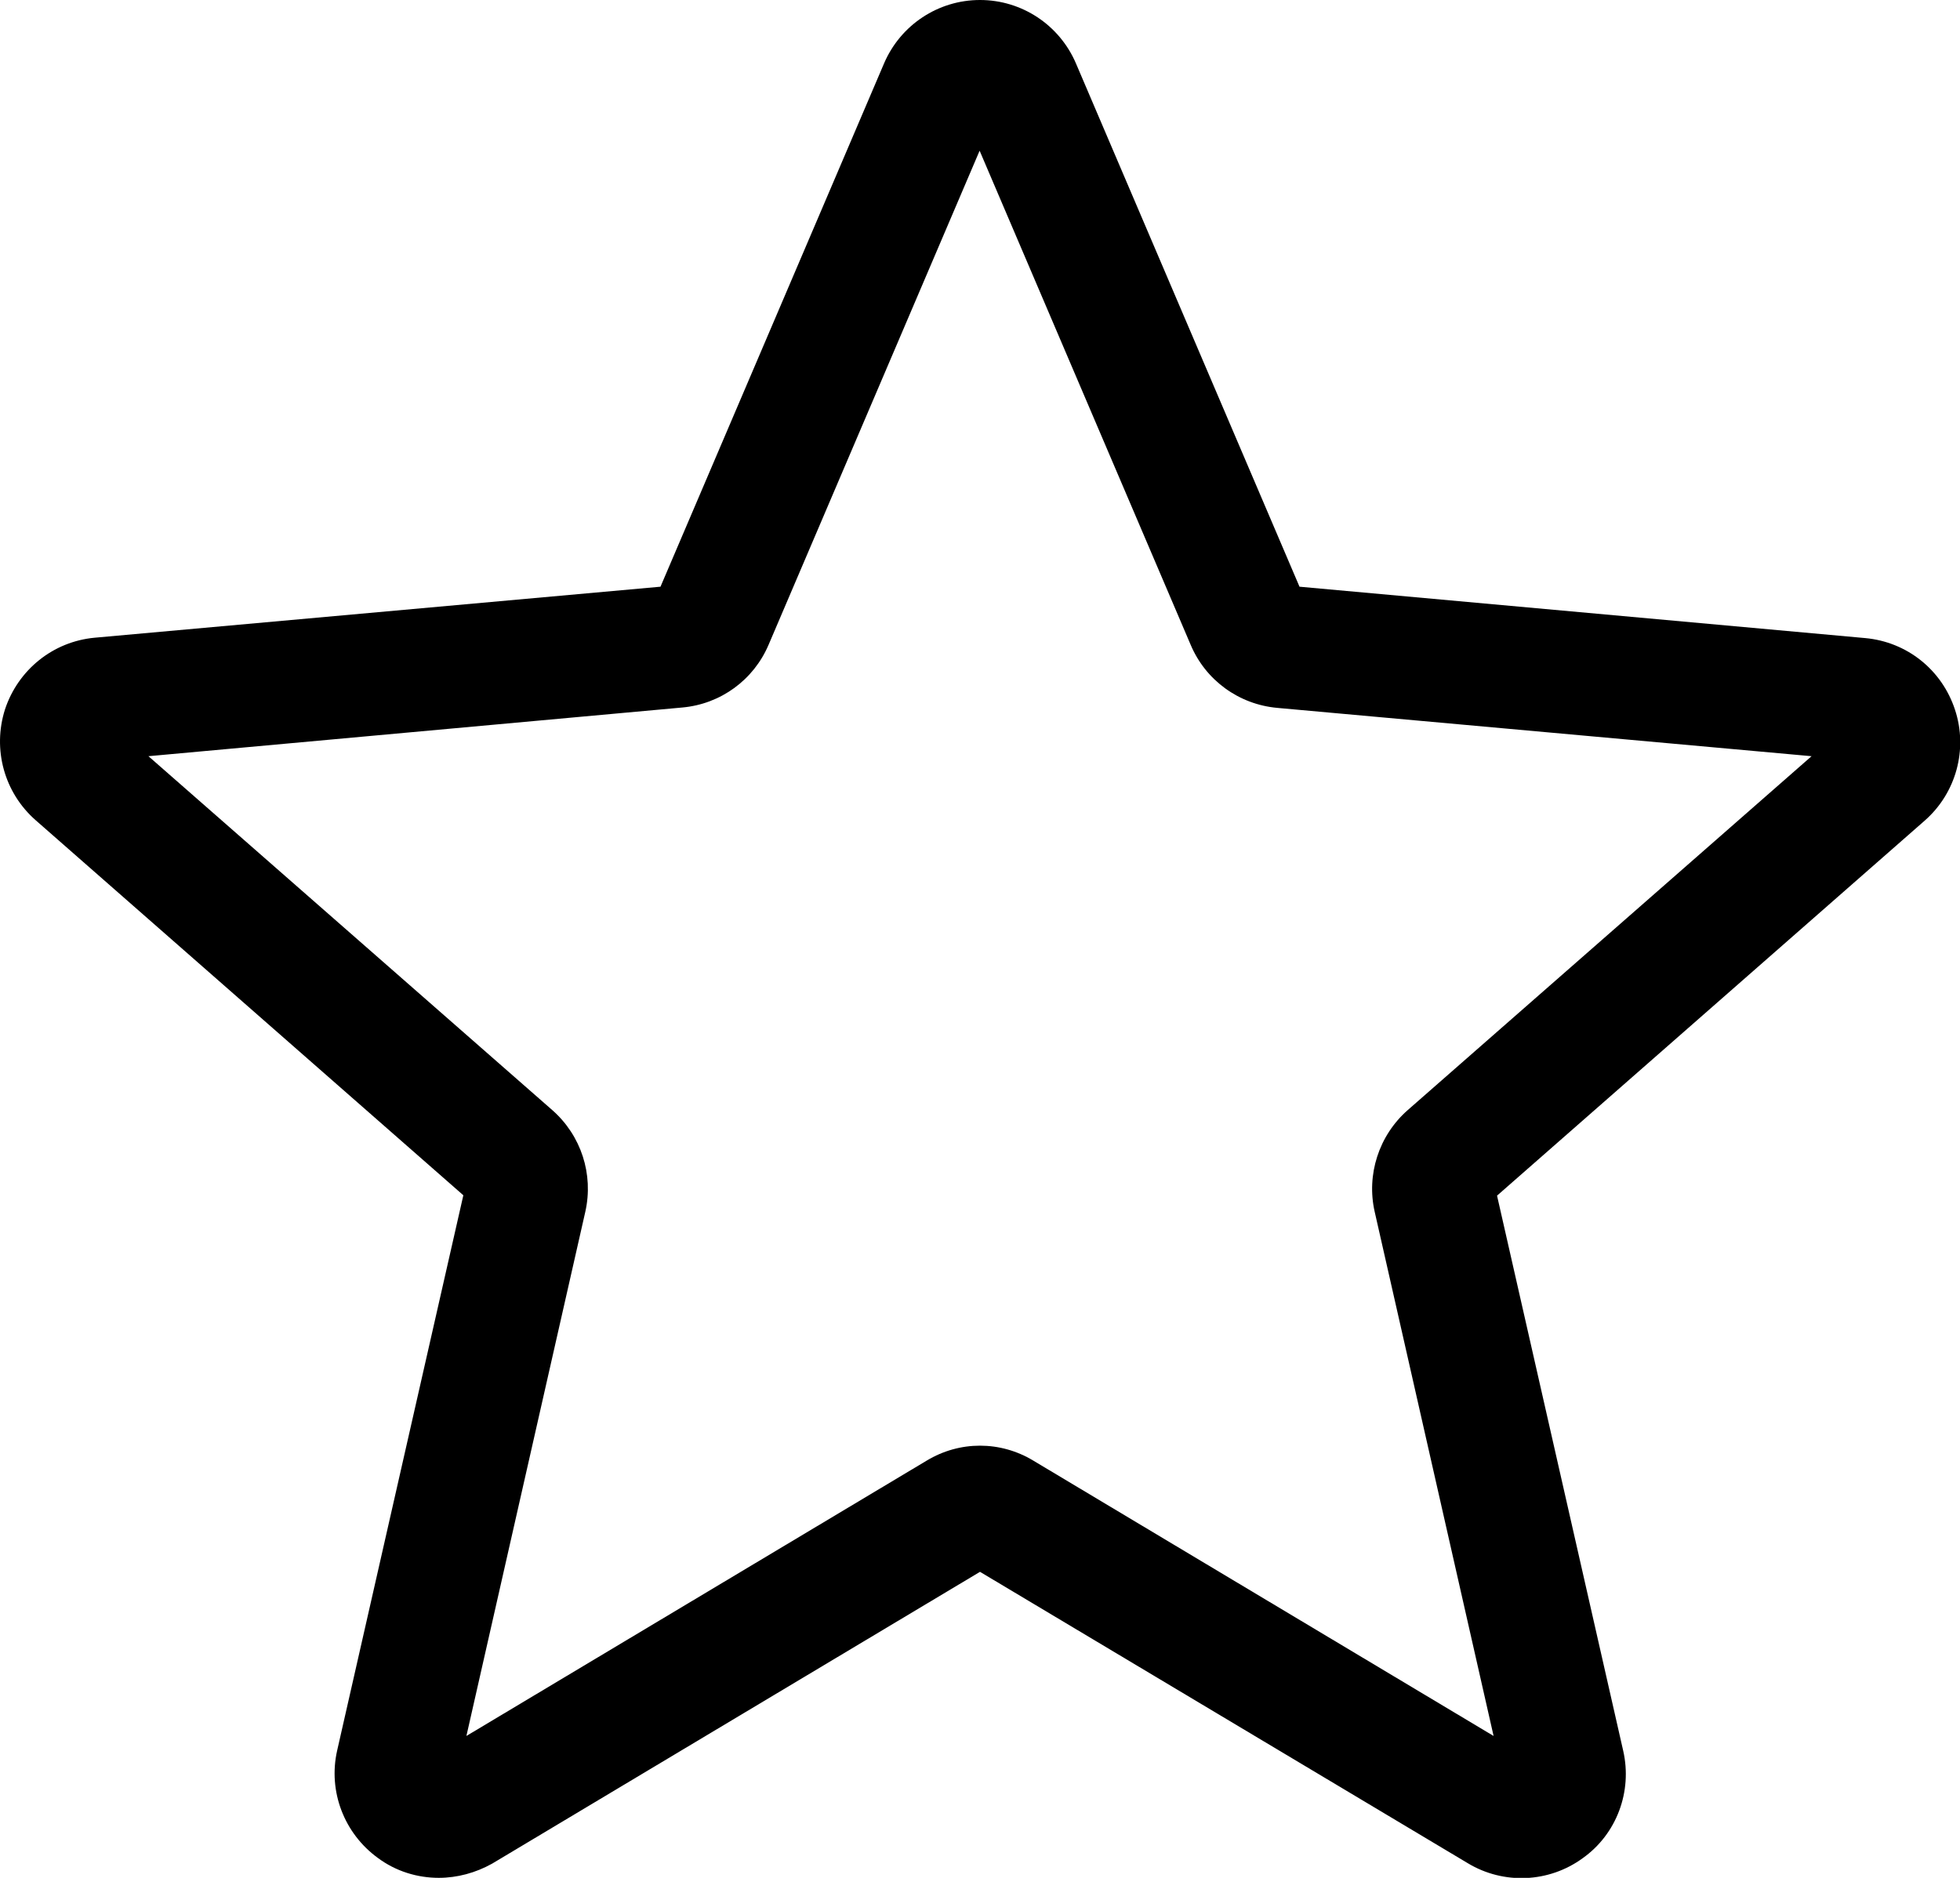 <svg xmlns="http://www.w3.org/2000/svg" viewBox="0 0 511 489.7">
  <path d="M114.4 489.7c-5.6 0-11.2-1.7-15.9-5.2-8.8-6.4-13-17.4-10.6-28l32.9-144.8L9.3 213.9c-8.2-7.2-11.3-18.5-8-28.9 3.4-10.3 12.5-17.7 23.4-18.7L172.2 153l58.3-136.5c4.3-10 14.1-16.5 25-16.5s20.7 6.5 25 16.5L338.8 153l147.5 13.4c10.9 1 20 8.3 23.4 18.7 3.4 10.3.3 21.7-7.9 28.9l-111.5 97.8 32.9 144.8c2.4 10.6-1.7 21.7-10.6 28-8.8 6.4-20.6 6.9-29.9 1.3l-127.2-76L128.3 486c-4.3 2.4-9.1 3.7-13.9 3.7zM255.5 377c4.8 0 9.6 1.3 13.9 3.9l120 71.8-31-136.7c-2.2-9.7 1.1-19.9 8.6-26.5l105.3-92.3L333 184.6c-10-.9-18.7-7.2-22.6-16.5l-55-128.8-55 128.8c-3.9 9.2-12.5 15.5-22.5 16.4L38.7 197.2 144 289.5c7.5 6.6 10.8 16.7 8.6 26.5l-31 136.7 120-71.8c4.3-2.6 9.1-3.9 13.9-3.9zm-84.4-221.4zm168.8 0z"/>
</svg>
